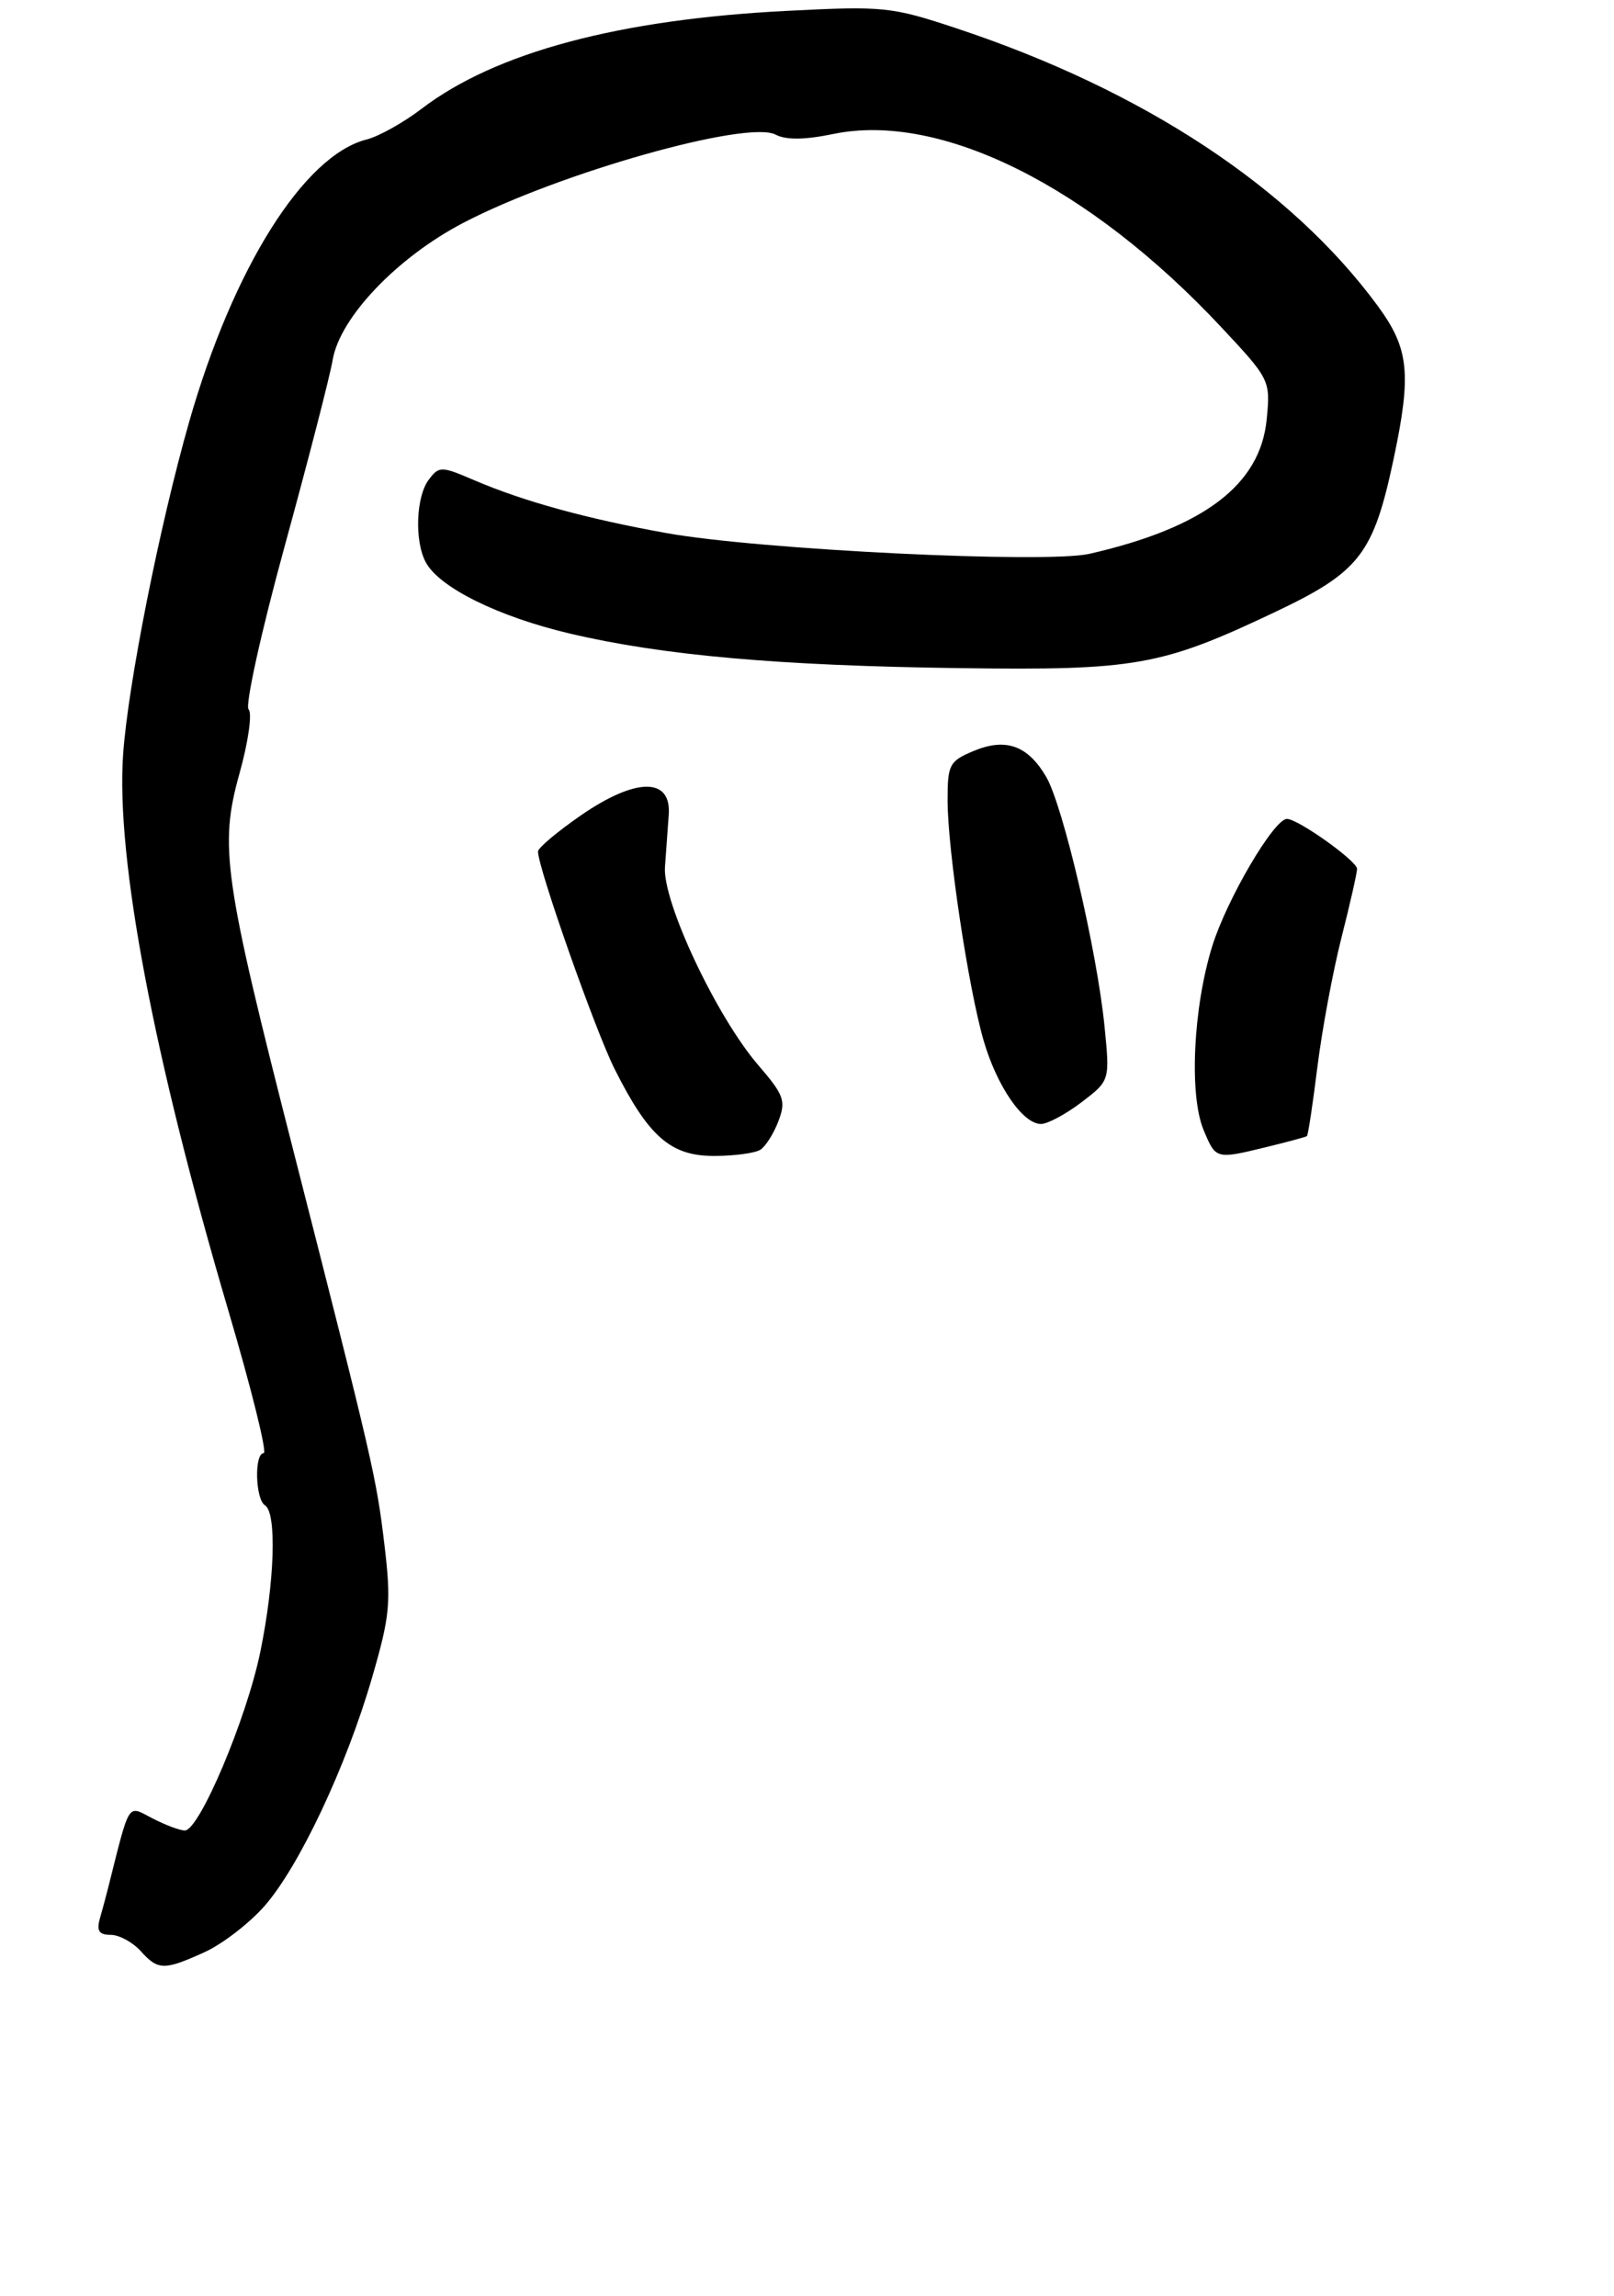 <?xml version="1.0" encoding="UTF-8" standalone="no"?>
<!DOCTYPE svg PUBLIC "-//W3C//DTD SVG 1.1//EN" "http://www.w3.org/Graphics/SVG/1.1/DTD/svg11.dtd" >
<svg xmlns="http://www.w3.org/2000/svg" xmlns:xlink="http://www.w3.org/1999/xlink" version="1.1" viewBox="0 0 201 286">
 <g >
 <path fill="currentColor"
d=" M 25.51 243.14 C 27.71 242.13 31.05 239.56 32.93 237.42 C 37.25 232.51 43.14 220.00 46.34 208.94 C 48.57 201.25 48.73 199.61 47.88 192.45 C 46.87 183.99 46.46 182.23 36.58 143.50 C 27.85 109.29 27.29 105.43 29.82 96.36 C 30.92 92.43 31.43 88.83 30.96 88.36 C 30.50 87.89 32.52 78.72 35.46 68.00 C 38.40 57.27 41.09 46.85 41.43 44.82 C 42.34 39.52 49.47 32.05 57.71 27.75 C 69.62 21.54 93.08 14.91 96.59 16.77 C 97.89 17.45 100.19 17.43 103.77 16.69 C 117.11 13.93 135.61 23.14 152.06 40.72 C 158.16 47.24 158.22 47.36 157.75 52.21 C 156.97 60.38 149.95 65.71 135.69 68.98 C 130.27 70.22 94.52 68.47 83.00 66.40 C 73.10 64.62 65.27 62.47 59.12 59.84 C 54.95 58.05 54.69 58.04 53.41 59.73 C 51.80 61.84 51.60 67.38 53.02 70.03 C 54.70 73.18 62.06 76.82 71.03 78.93 C 82.59 81.64 96.96 82.92 119.50 83.22 C 141.39 83.52 144.62 82.95 158.67 76.29 C 169.34 71.24 171.03 69.06 173.56 57.14 C 175.80 46.54 175.48 43.43 171.59 38.12 C 160.74 23.35 142.36 11.23 119.06 3.51 C 111.02 0.84 110.02 0.74 98.06 1.35 C 77.08 2.41 61.71 6.52 52.50 13.55 C 50.25 15.27 47.17 16.99 45.67 17.37 C 37.87 19.33 29.05 33.35 23.57 52.50 C 19.87 65.46 15.93 85.30 15.33 94.00 C 14.44 106.95 19.10 131.56 28.44 163.25 C 31.32 173.01 33.30 181.00 32.84 181.00 C 31.65 181.00 31.79 186.75 33.00 187.50 C 34.49 188.42 34.21 197.06 32.41 205.79 C 30.69 214.13 24.82 228.00 23.02 228.00 C 22.40 228.00 20.59 227.32 18.99 226.49 C 15.80 224.85 16.23 224.17 13.44 235.25 C 13.20 236.21 12.74 237.90 12.43 239.00 C 12.01 240.50 12.34 241.00 13.78 241.00 C 14.83 241.00 16.50 241.90 17.50 243.00 C 19.70 245.44 20.42 245.45 25.51 243.14 Z  M 94.69 143.21 C 95.34 142.80 96.36 141.19 96.94 139.65 C 97.90 137.12 97.65 136.41 94.43 132.67 C 89.23 126.63 82.51 112.35 82.81 108.00 C 82.95 106.08 83.16 103.15 83.28 101.50 C 83.63 96.81 79.22 96.82 72.37 101.54 C 69.42 103.58 67.00 105.61 67.00 106.06 C 67.00 108.10 74.10 128.27 76.52 133.11 C 80.76 141.58 83.52 144.00 88.94 143.98 C 91.45 143.98 94.03 143.63 94.69 143.21 Z  M 157.81 142.85 C 160.39 142.22 162.62 141.62 162.76 141.51 C 162.90 141.40 163.49 137.53 164.06 132.91 C 164.64 128.28 165.98 121.05 167.05 116.83 C 168.12 112.62 169.00 108.74 169.00 108.22 C 169.00 107.24 161.64 102.00 160.27 102.00 C 158.65 102.01 152.80 111.98 150.97 117.84 C 148.59 125.50 148.07 136.39 149.89 140.75 C 151.42 144.42 151.40 144.42 157.81 142.85 Z  M 134.68 137.30 C 138.22 134.60 138.22 134.60 137.56 127.91 C 136.63 118.50 132.39 100.35 130.28 96.75 C 127.98 92.83 125.23 91.86 121.20 93.56 C 118.23 94.81 118.00 95.25 118.01 99.70 C 118.01 105.87 120.59 123.02 122.49 129.59 C 124.14 135.29 127.38 140.00 129.64 140.00 C 130.46 140.00 132.73 138.78 134.68 137.30 Z "/>
</g>
</svg>
